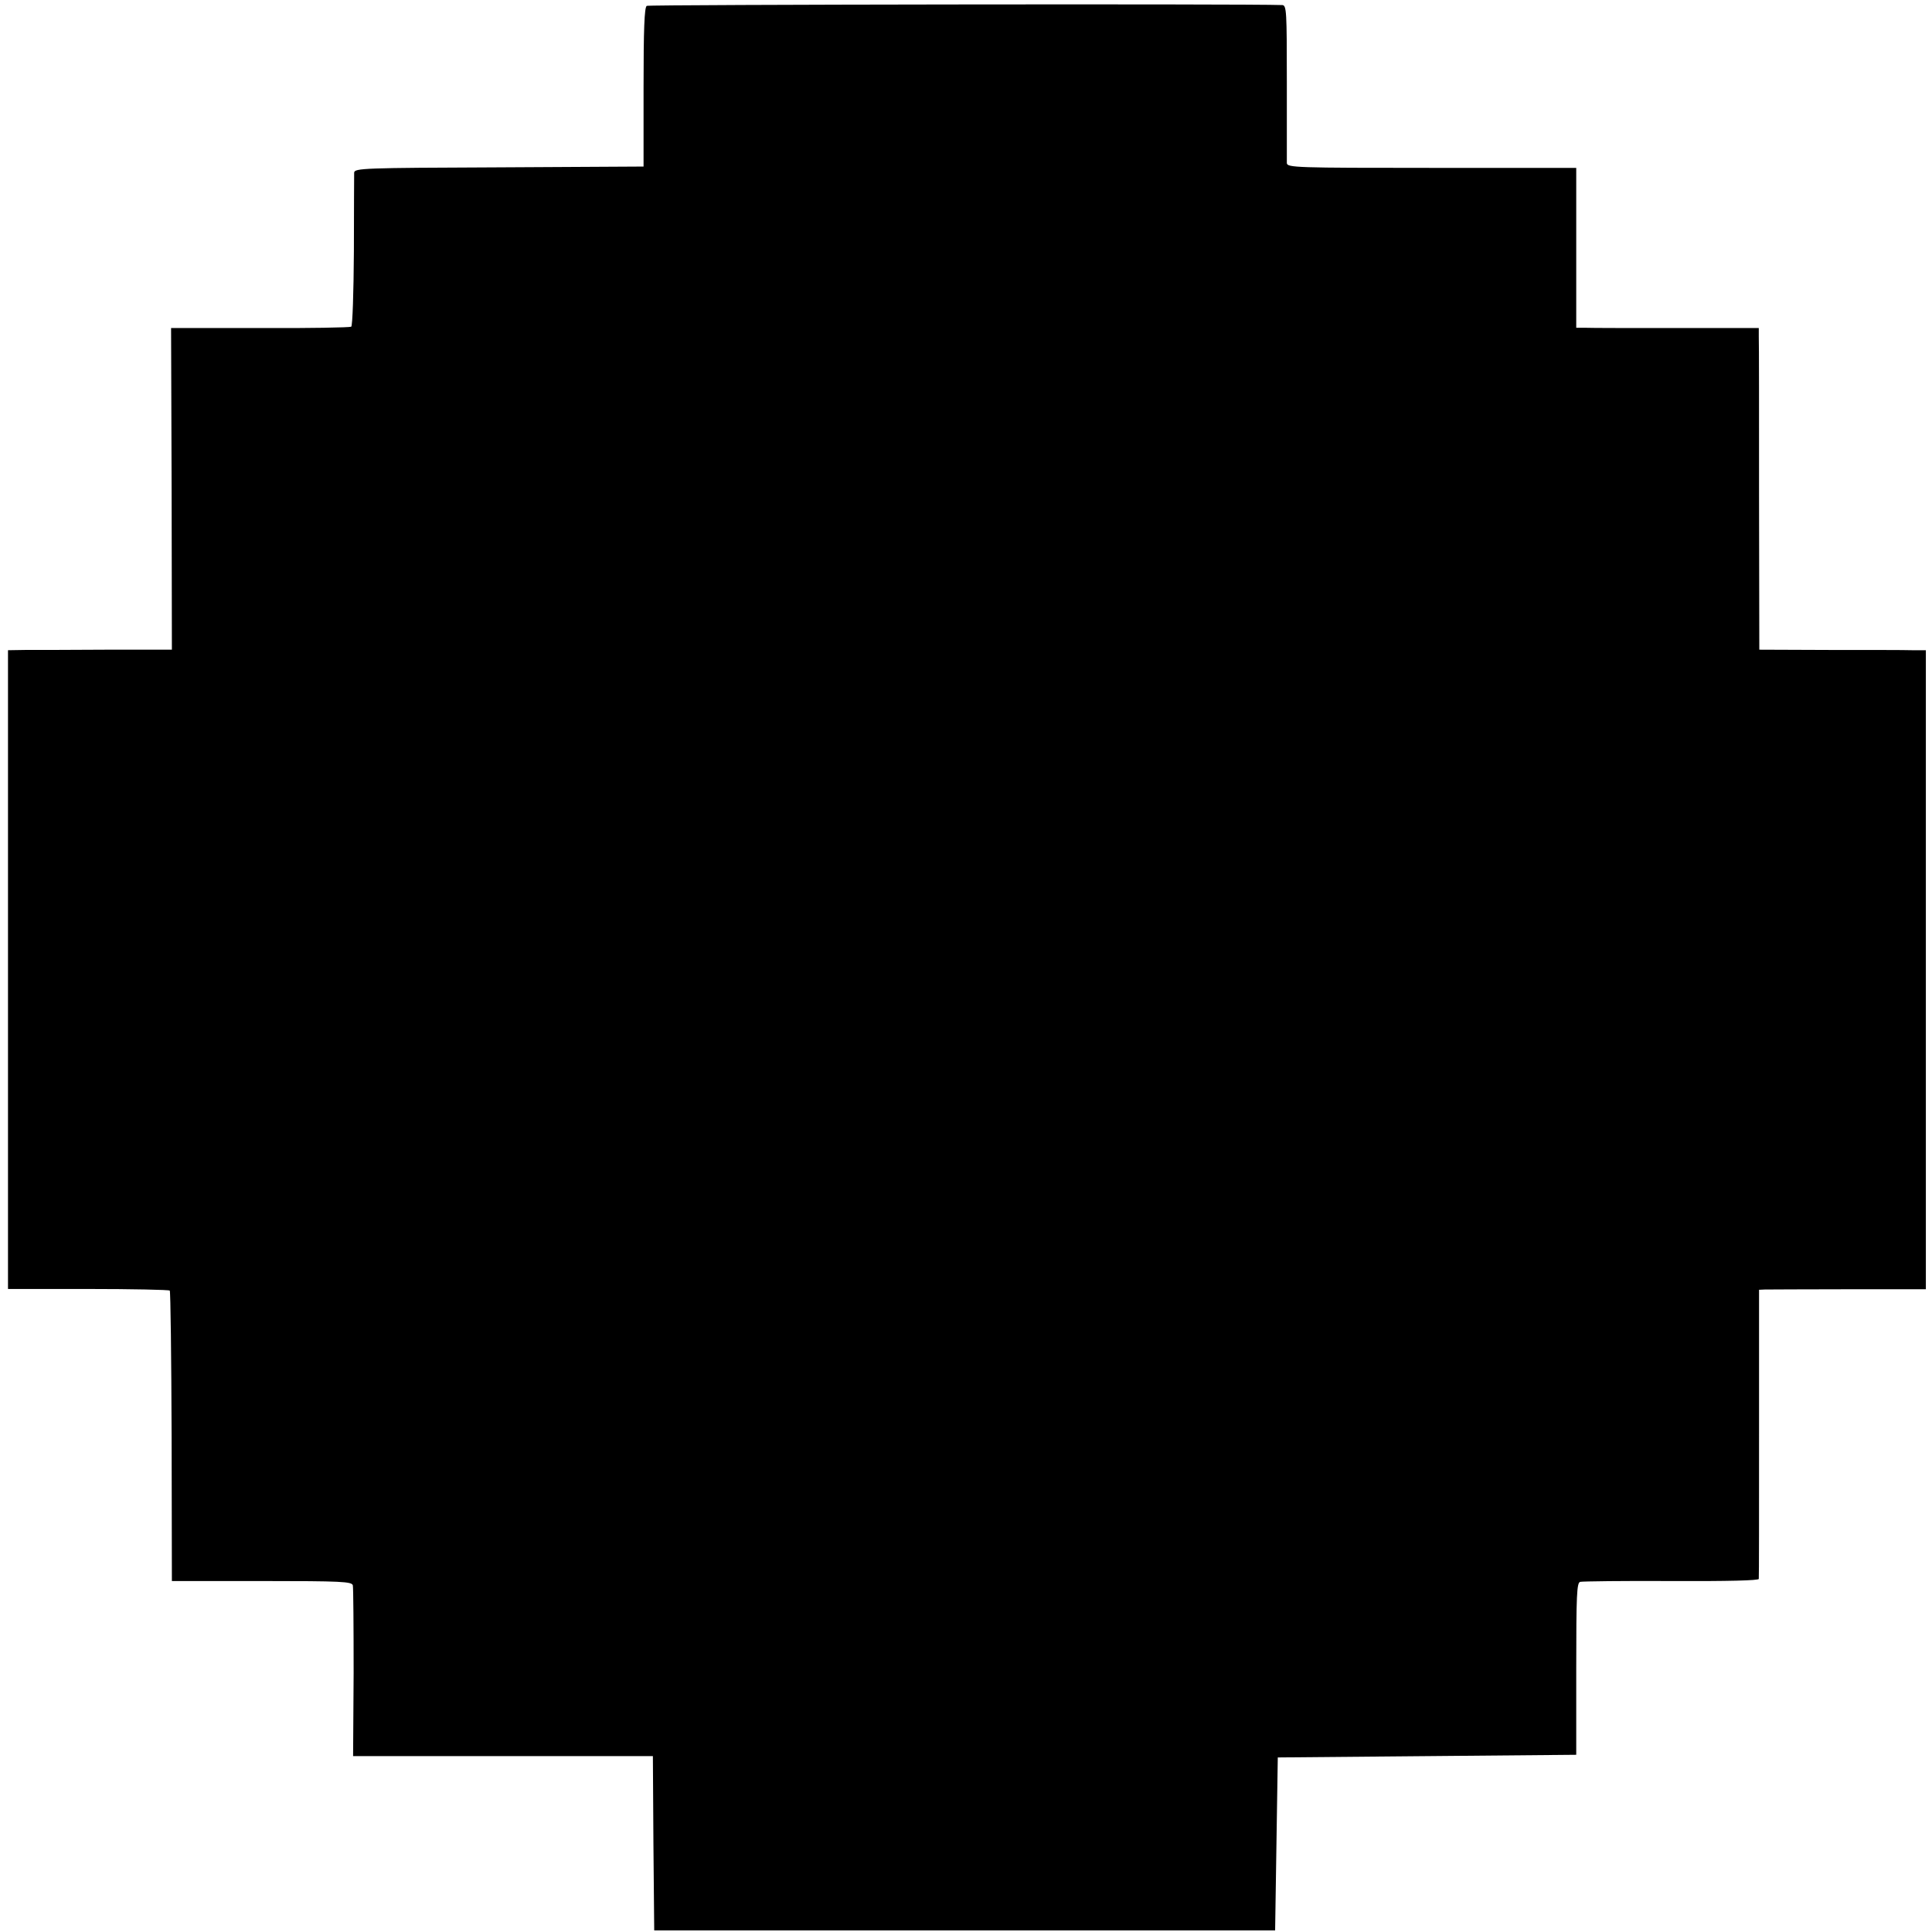 <?xml version="1.0" standalone="no"?>
<!DOCTYPE svg PUBLIC "-//W3C//DTD SVG 20010904//EN"
 "http://www.w3.org/TR/2001/REC-SVG-20010904/DTD/svg10.dtd">
<svg version="1.0" xmlns="http://www.w3.org/2000/svg"
 width="725pt" height="725pt" viewBox="0 0 725 725"
 preserveAspectRatio="xMidYMid meet">
<g transform="translate(0,725) scale(0.1,-0.1)"
fill="#000000" stroke="none">
<path d="M2427 7228 c-9 -5 -12 -91 -12 -305 l0 -298 -543 -3 c-507 -2 -542
-3 -543 -20 0 -9 -1 -142 -1 -295 -1 -153 -5 -280 -10 -283 -5 -3 -159 -6
-342 -5 l-334 0 2 -604 1 -603 -245 0 c-135 -1 -273 -1 -307 -1 l-63 -1 0
-1198 0 -1199 300 0 c166 0 303 -3 307 -6 3 -3 6 -250 7 -548 l1 -542 337 0
c300 0 338 -2 342 -16 2 -9 3 -157 3 -329 l-2 -312 562 0 563 0 2 -327 3 -327
1165 0 1165 0 5 324 5 325 560 5 560 5 0 323 c0 278 2 323 15 326 8 2 162 4
343 3 212 -1 327 2 327 8 1 6 1 252 1 548 l0 537 22 1 c12 0 153 1 313 1 l291
0 0 1199 0 1199 -51 0 c-28 1 -169 1 -313 1 l-261 1 -1 571 c0 315 0 586 -1
604 l0 32 -307 0 c-170 0 -324 0 -343 1 l-35 0 0 300 0 300 -542 0 c-510 0
-543 1 -544 18 0 9 0 146 0 305 0 264 -1 287 -17 288 -136 5 -2377 2 -2385 -3z"/>
</g>
</svg>
